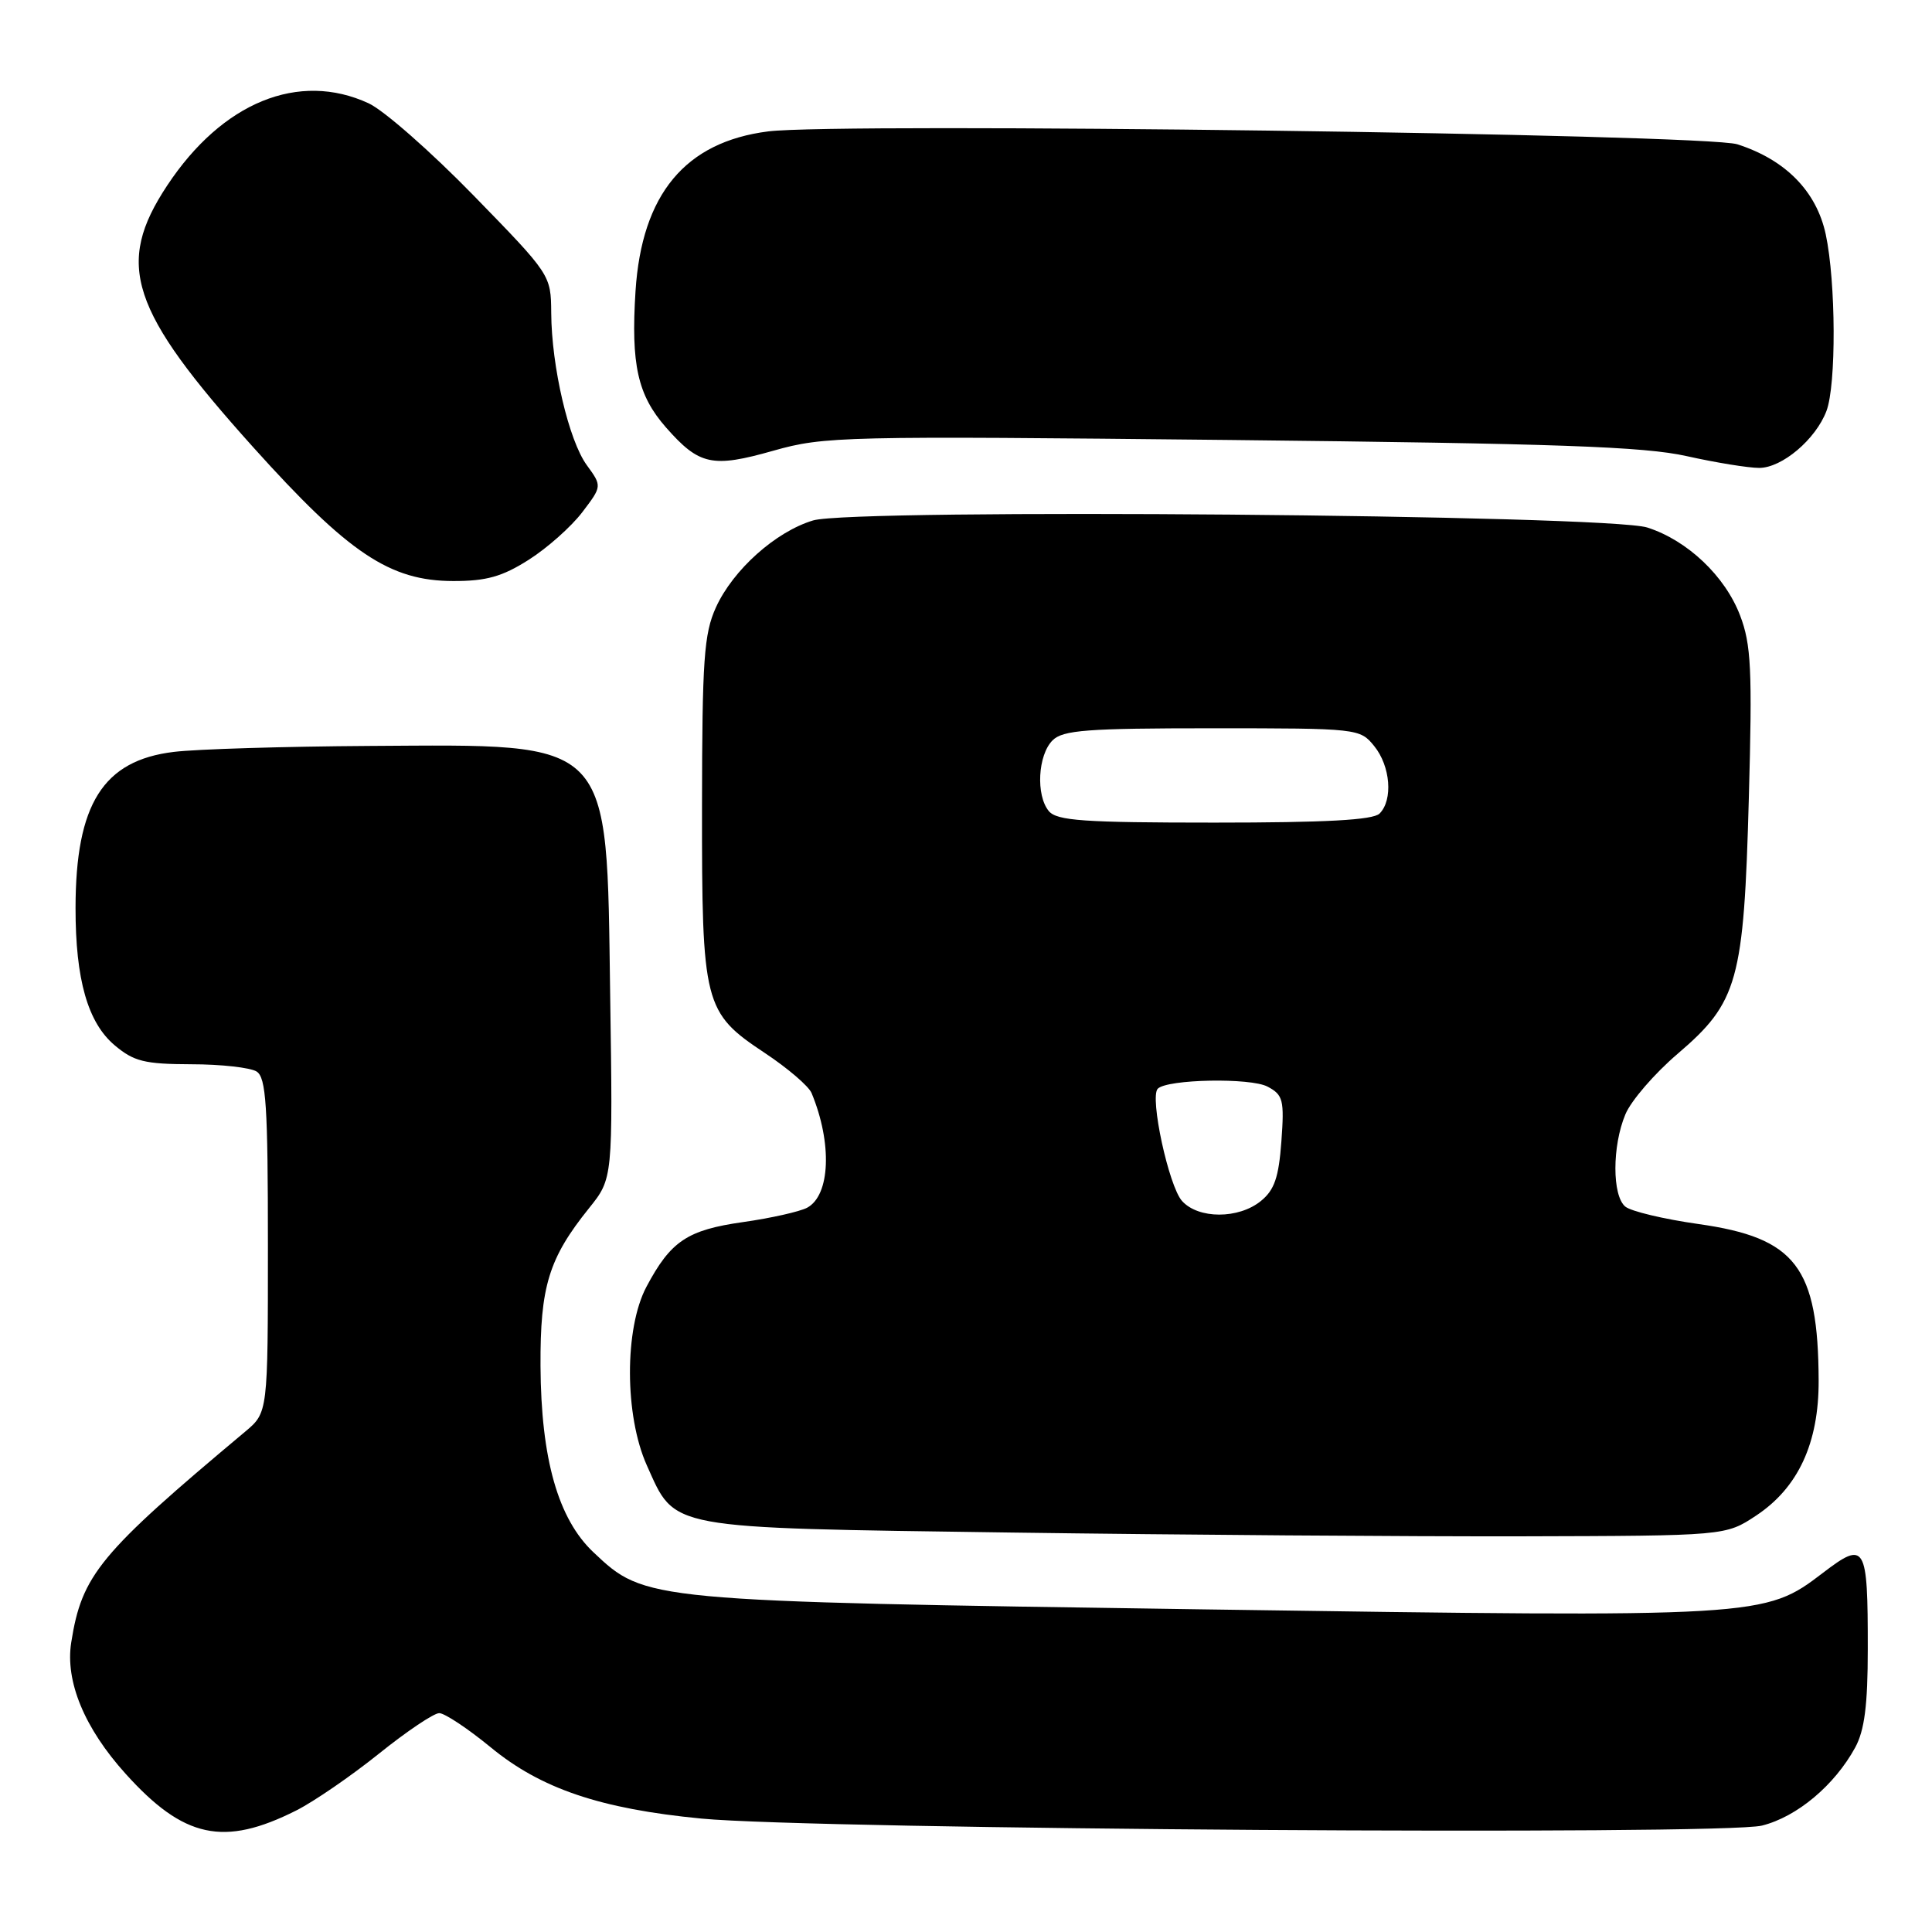 <?xml version="1.0" encoding="UTF-8" standalone="no"?>
<!DOCTYPE svg PUBLIC "-//W3C//DTD SVG 1.1//EN" "http://www.w3.org/Graphics/SVG/1.1/DTD/svg11.dtd" >
<svg xmlns="http://www.w3.org/2000/svg" xmlns:xlink="http://www.w3.org/1999/xlink" version="1.1" viewBox="0 0 256 256">
 <g >
 <path fill="currentColor"
d=" M 39.25 239.90 C 41.59 238.72 46.51 235.34 50.20 232.38 C 53.88 229.42 57.48 227.00 58.20 227.00 C 58.92 227.00 61.99 229.04 65.01 231.52 C 71.67 237.01 79.55 239.68 92.93 240.97 C 107.93 242.42 228.25 243.22 233.47 241.90 C 238.11 240.74 243.08 236.57 245.82 231.56 C 247.06 229.28 247.49 225.95 247.49 218.50 C 247.50 204.65 247.18 204.11 241.55 208.41 C 233.81 214.32 233.54 214.33 159.45 213.25 C 85.44 212.17 85.51 212.17 78.64 205.69 C 73.95 201.27 71.69 193.32 71.62 181.00 C 71.57 170.47 72.71 166.73 78.05 160.09 C 81.21 156.16 81.21 156.16 80.85 131.78 C 80.36 97.56 81.41 98.65 49.00 98.84 C 37.72 98.91 26.04 99.26 23.03 99.63 C 13.66 100.76 10.02 106.54 10.01 120.31 C 10.00 129.79 11.63 135.51 15.20 138.51 C 17.74 140.65 19.16 141.00 25.33 141.02 C 29.27 141.02 33.17 141.46 34.00 141.98 C 35.26 142.78 35.50 146.47 35.50 165.05 C 35.50 187.17 35.50 187.17 32.50 189.69 C 13.16 205.88 10.85 208.68 9.44 217.62 C 8.62 222.78 11.18 228.98 16.64 235.03 C 24.35 243.59 29.66 244.73 39.25 239.90 Z  M 232.70 200.82 C 238.27 197.13 241.01 191.21 240.98 182.93 C 240.92 167.88 237.95 164.01 225.05 162.19 C 220.46 161.54 216.10 160.50 215.36 159.88 C 213.61 158.43 213.61 151.86 215.37 147.66 C 216.12 145.85 219.24 142.24 222.30 139.63 C 230.29 132.80 231.07 130.01 231.73 105.75 C 232.20 88.70 232.04 85.40 230.57 81.55 C 228.58 76.33 223.59 71.60 218.28 69.90 C 212.98 68.20 113.11 67.35 107.74 68.96 C 102.78 70.45 97.13 75.50 94.86 80.49 C 93.28 83.98 93.04 87.39 93.02 106.78 C 93.00 133.15 93.25 134.15 101.35 139.53 C 104.38 141.54 107.17 143.93 107.54 144.84 C 110.29 151.47 110.02 158.38 106.95 160.03 C 105.96 160.55 102.15 161.41 98.47 161.93 C 91.07 162.98 88.88 164.44 85.66 170.50 C 82.72 176.03 82.75 187.58 85.71 194.17 C 89.56 202.72 87.95 202.42 133.95 203.07 C 156.25 203.38 186.68 203.60 201.58 203.57 C 228.65 203.50 228.65 203.50 232.70 200.82 Z  M 70.05 74.18 C 72.50 72.63 75.69 69.79 77.14 67.89 C 79.78 64.42 79.78 64.42 77.75 61.63 C 75.37 58.36 73.08 48.60 73.04 41.46 C 73.00 36.43 72.97 36.39 62.75 25.90 C 57.11 20.11 50.86 14.62 48.85 13.69 C 39.60 9.41 29.46 13.54 22.16 24.57 C 15.22 35.06 17.19 41.06 33.56 59.27 C 46.19 73.32 51.65 76.98 60.05 76.99 C 64.44 77.00 66.54 76.41 70.05 74.18 Z  M 163.00 58.30 C 206.26 58.77 217.84 59.17 223.50 60.44 C 227.35 61.30 231.67 62.00 233.10 62.00 C 236.12 62.00 240.58 58.23 242.01 54.47 C 243.33 51.01 243.27 37.37 241.92 31.05 C 240.69 25.34 236.59 21.17 230.21 19.12 C 225.92 17.75 111.28 16.22 101.80 17.41 C 90.80 18.80 85.04 25.73 84.21 38.57 C 83.59 48.31 84.49 52.35 88.24 56.63 C 92.66 61.65 94.37 62.02 102.48 59.72 C 109.22 57.81 111.65 57.76 163.00 58.30 Z  M 156.63 159.14 C 154.87 157.20 152.31 145.36 153.41 144.26 C 154.67 142.99 165.73 142.78 167.97 143.99 C 170.02 145.08 170.19 145.76 169.79 151.24 C 169.44 156.02 168.87 157.69 167.06 159.15 C 164.11 161.54 158.80 161.54 156.63 159.14 Z  M 138.97 107.47 C 137.24 105.37 137.52 100.05 139.47 98.10 C 140.83 96.74 144.04 96.50 160.62 96.50 C 179.97 96.50 180.20 96.53 182.09 98.86 C 184.25 101.52 184.60 106.00 182.80 107.80 C 181.94 108.66 175.67 109.00 160.92 109.00 C 143.55 109.00 140.04 108.75 138.97 107.47 Z "/>
</g>
</svg>